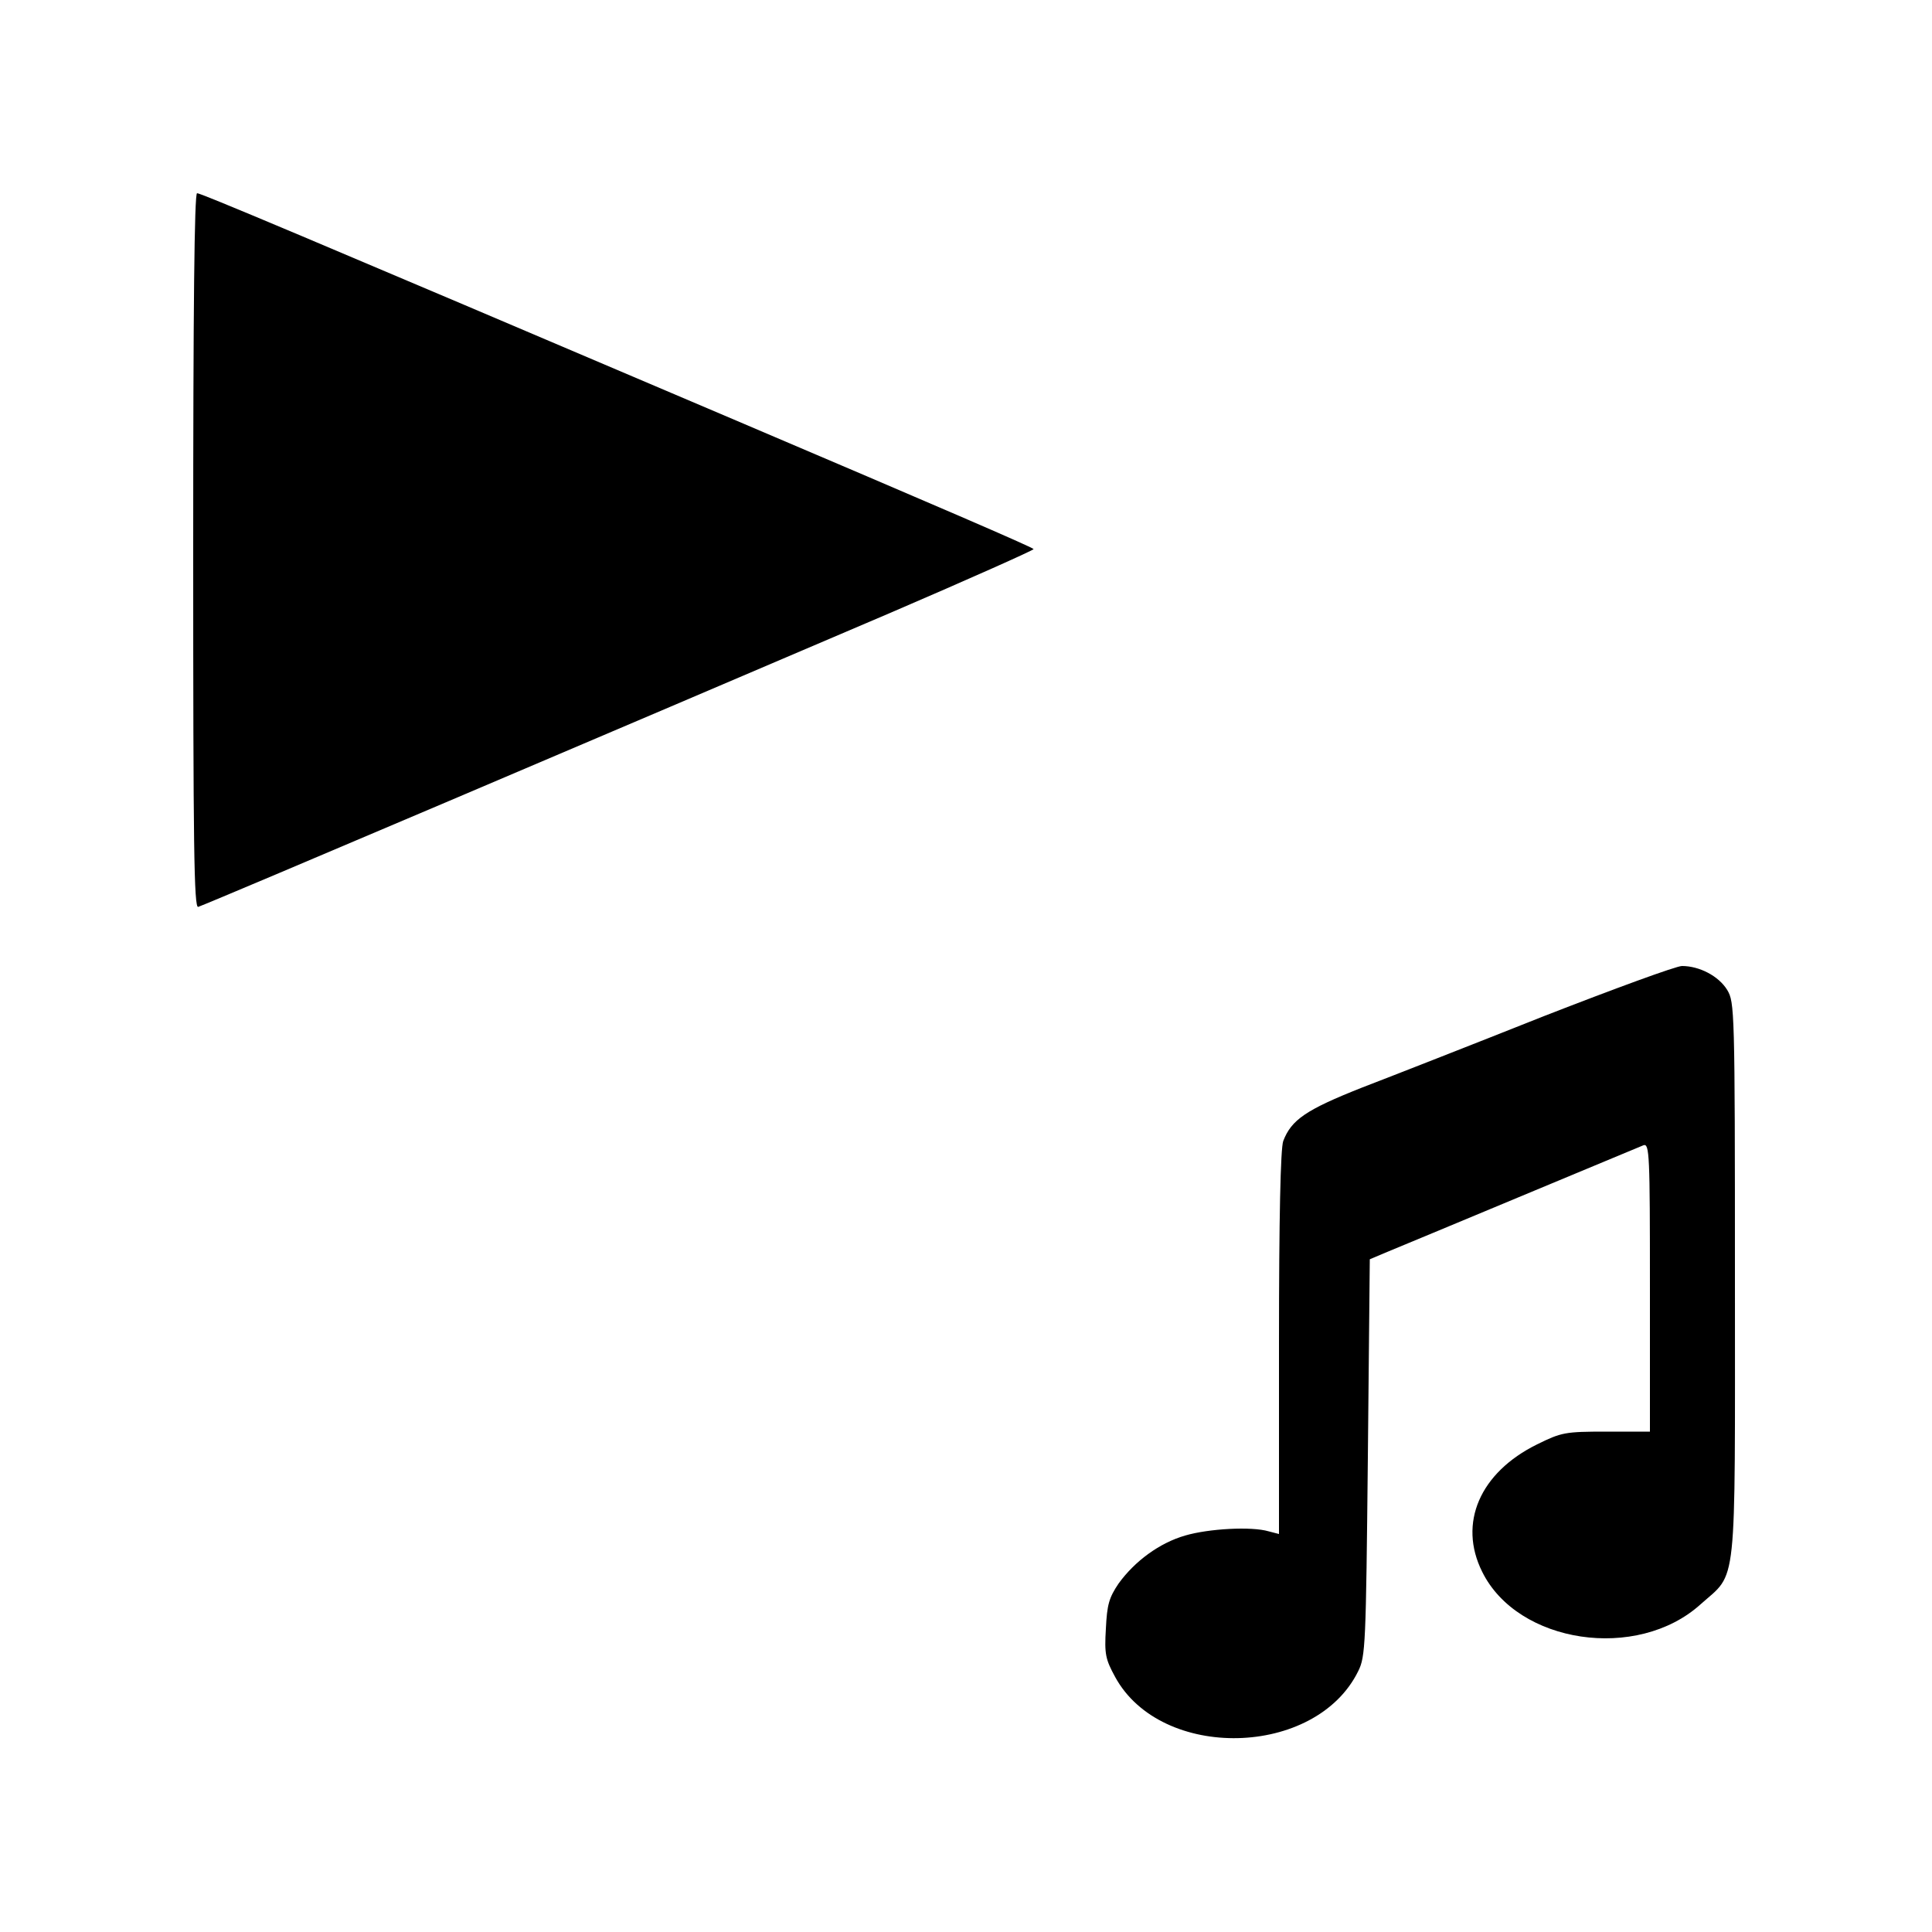 <?xml version="1.0" standalone="no"?>
<!DOCTYPE svg PUBLIC "-//W3C//DTD SVG 20010904//EN"
 "http://www.w3.org/TR/2001/REC-SVG-20010904/DTD/svg10.dtd">
<svg version="1.0" xmlns="http://www.w3.org/2000/svg"
 width="500pt" height="500pt" viewBox="0 0 500 500"
 preserveAspectRatio="xMidYMid meet">
<g transform="translate(0,500) scale(0.1,-0.1)"
fill="#000000" stroke="none">
<path d="M500 3574 c0 -766 2 -925 13 -921 51 19 1087 460 1789 760 207 89
375 164 373 166 -8 7 -242 108 -780 337 -1132 482 -1375 584 -1385 584 -7 0
-10 -298 -10 -926z"/>
<path d="M3995 2370 c-181 -72 -393 -155 -471 -185 -144 -57 -182 -83 -203
-138 -7 -19 -11 -198 -11 -523 l0 -494 -27 7 c-44 13 -155 7 -216 -11 -66 -19
-130 -66 -172 -124 -25 -37 -30 -55 -33 -117 -4 -66 -1 -79 24 -125 119 -218
519 -209 629 15 19 38 20 68 25 553 l5 513 45 19 c25 10 180 75 346 144 165
69 308 128 317 132 16 6 17 -24 17 -367 l0 -374 -113 0 c-107 0 -116 -2 -179
-33 -148 -73 -205 -204 -142 -330 92 -186 401 -232 565 -84 96 86 89 22 89
839 0 703 -1 719 -20 751 -22 36 -72 62 -117 62 -15 0 -176 -59 -358 -130z"/>
</g>
</svg>
